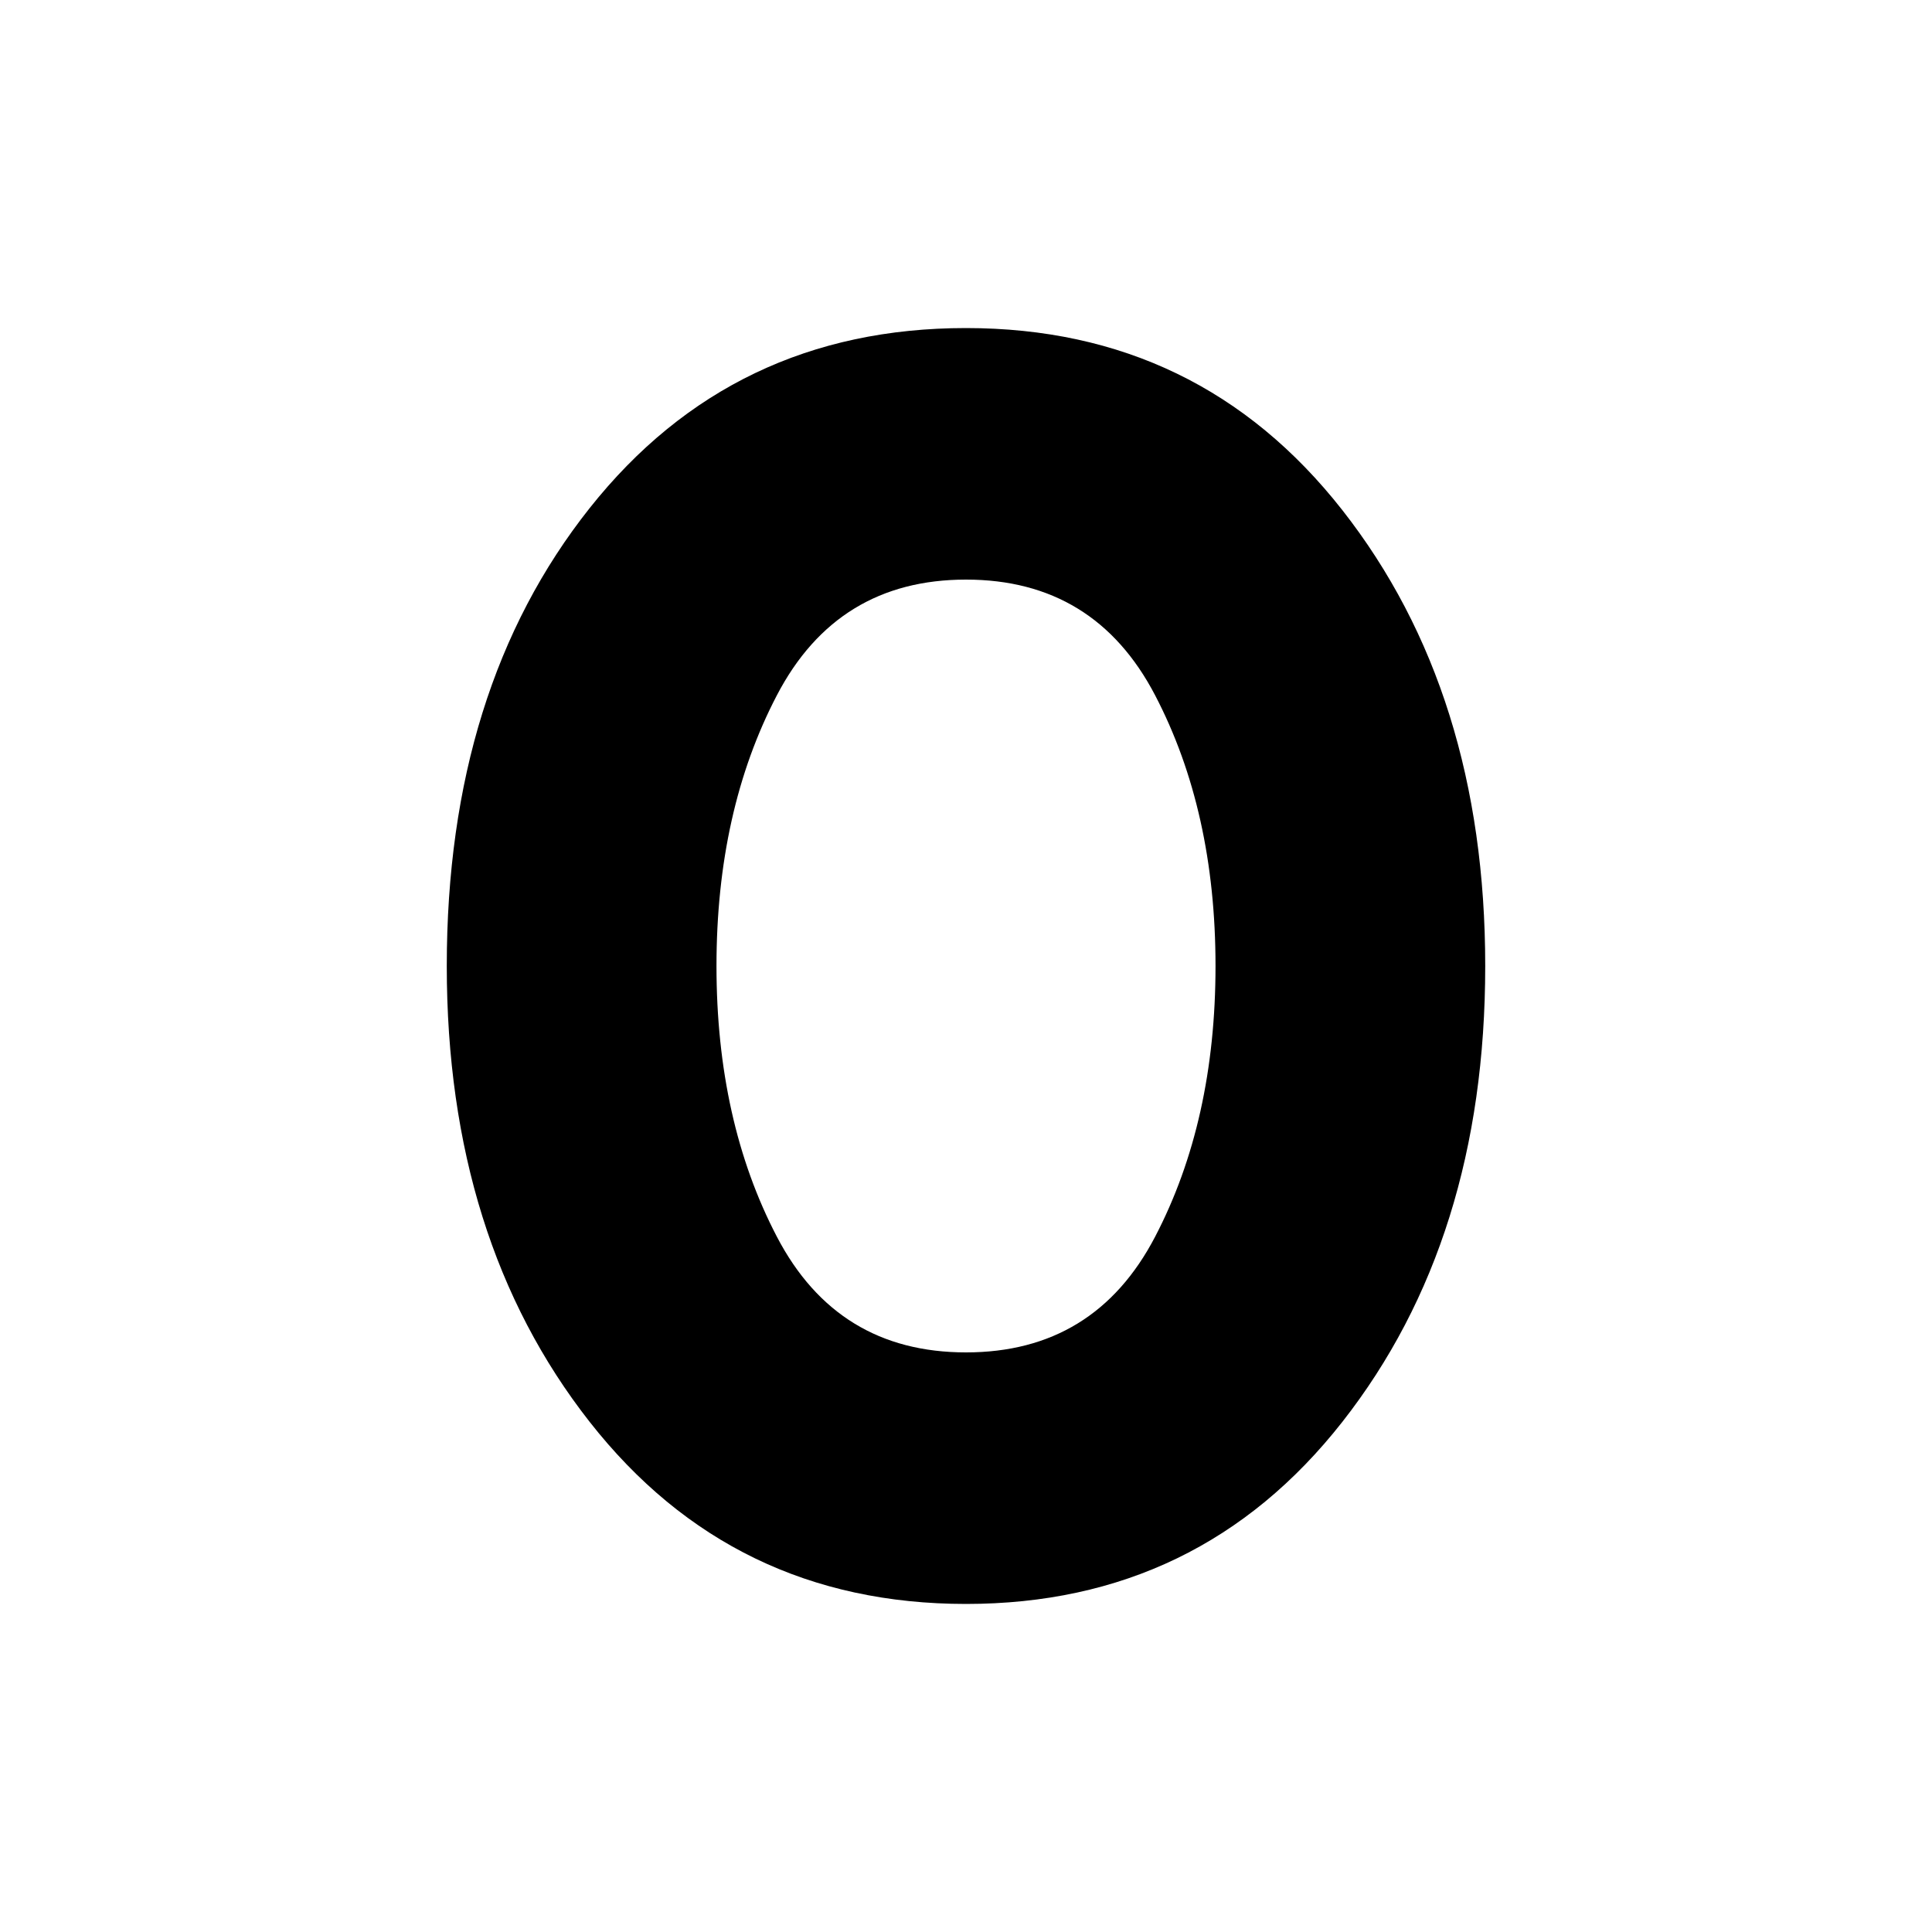<svg xmlns="http://www.w3.org/2000/svg" height="20" width="20"><path d="M10 16.604Q7.583 16.604 6.104 14.719Q4.625 12.833 4.625 10Q4.625 7.125 6.104 5.26Q7.583 3.396 10 3.396Q12.417 3.396 13.896 5.281Q15.375 7.167 15.375 10Q15.375 12.833 13.896 14.719Q12.417 16.604 10 16.604ZM10 14Q11.333 14 11.958 12.802Q12.583 11.604 12.583 10Q12.583 8.396 11.958 7.198Q11.333 6 10 6Q8.667 6 8.042 7.198Q7.417 8.396 7.417 10Q7.417 11.604 8.042 12.802Q8.667 14 10 14Z"/></svg>
